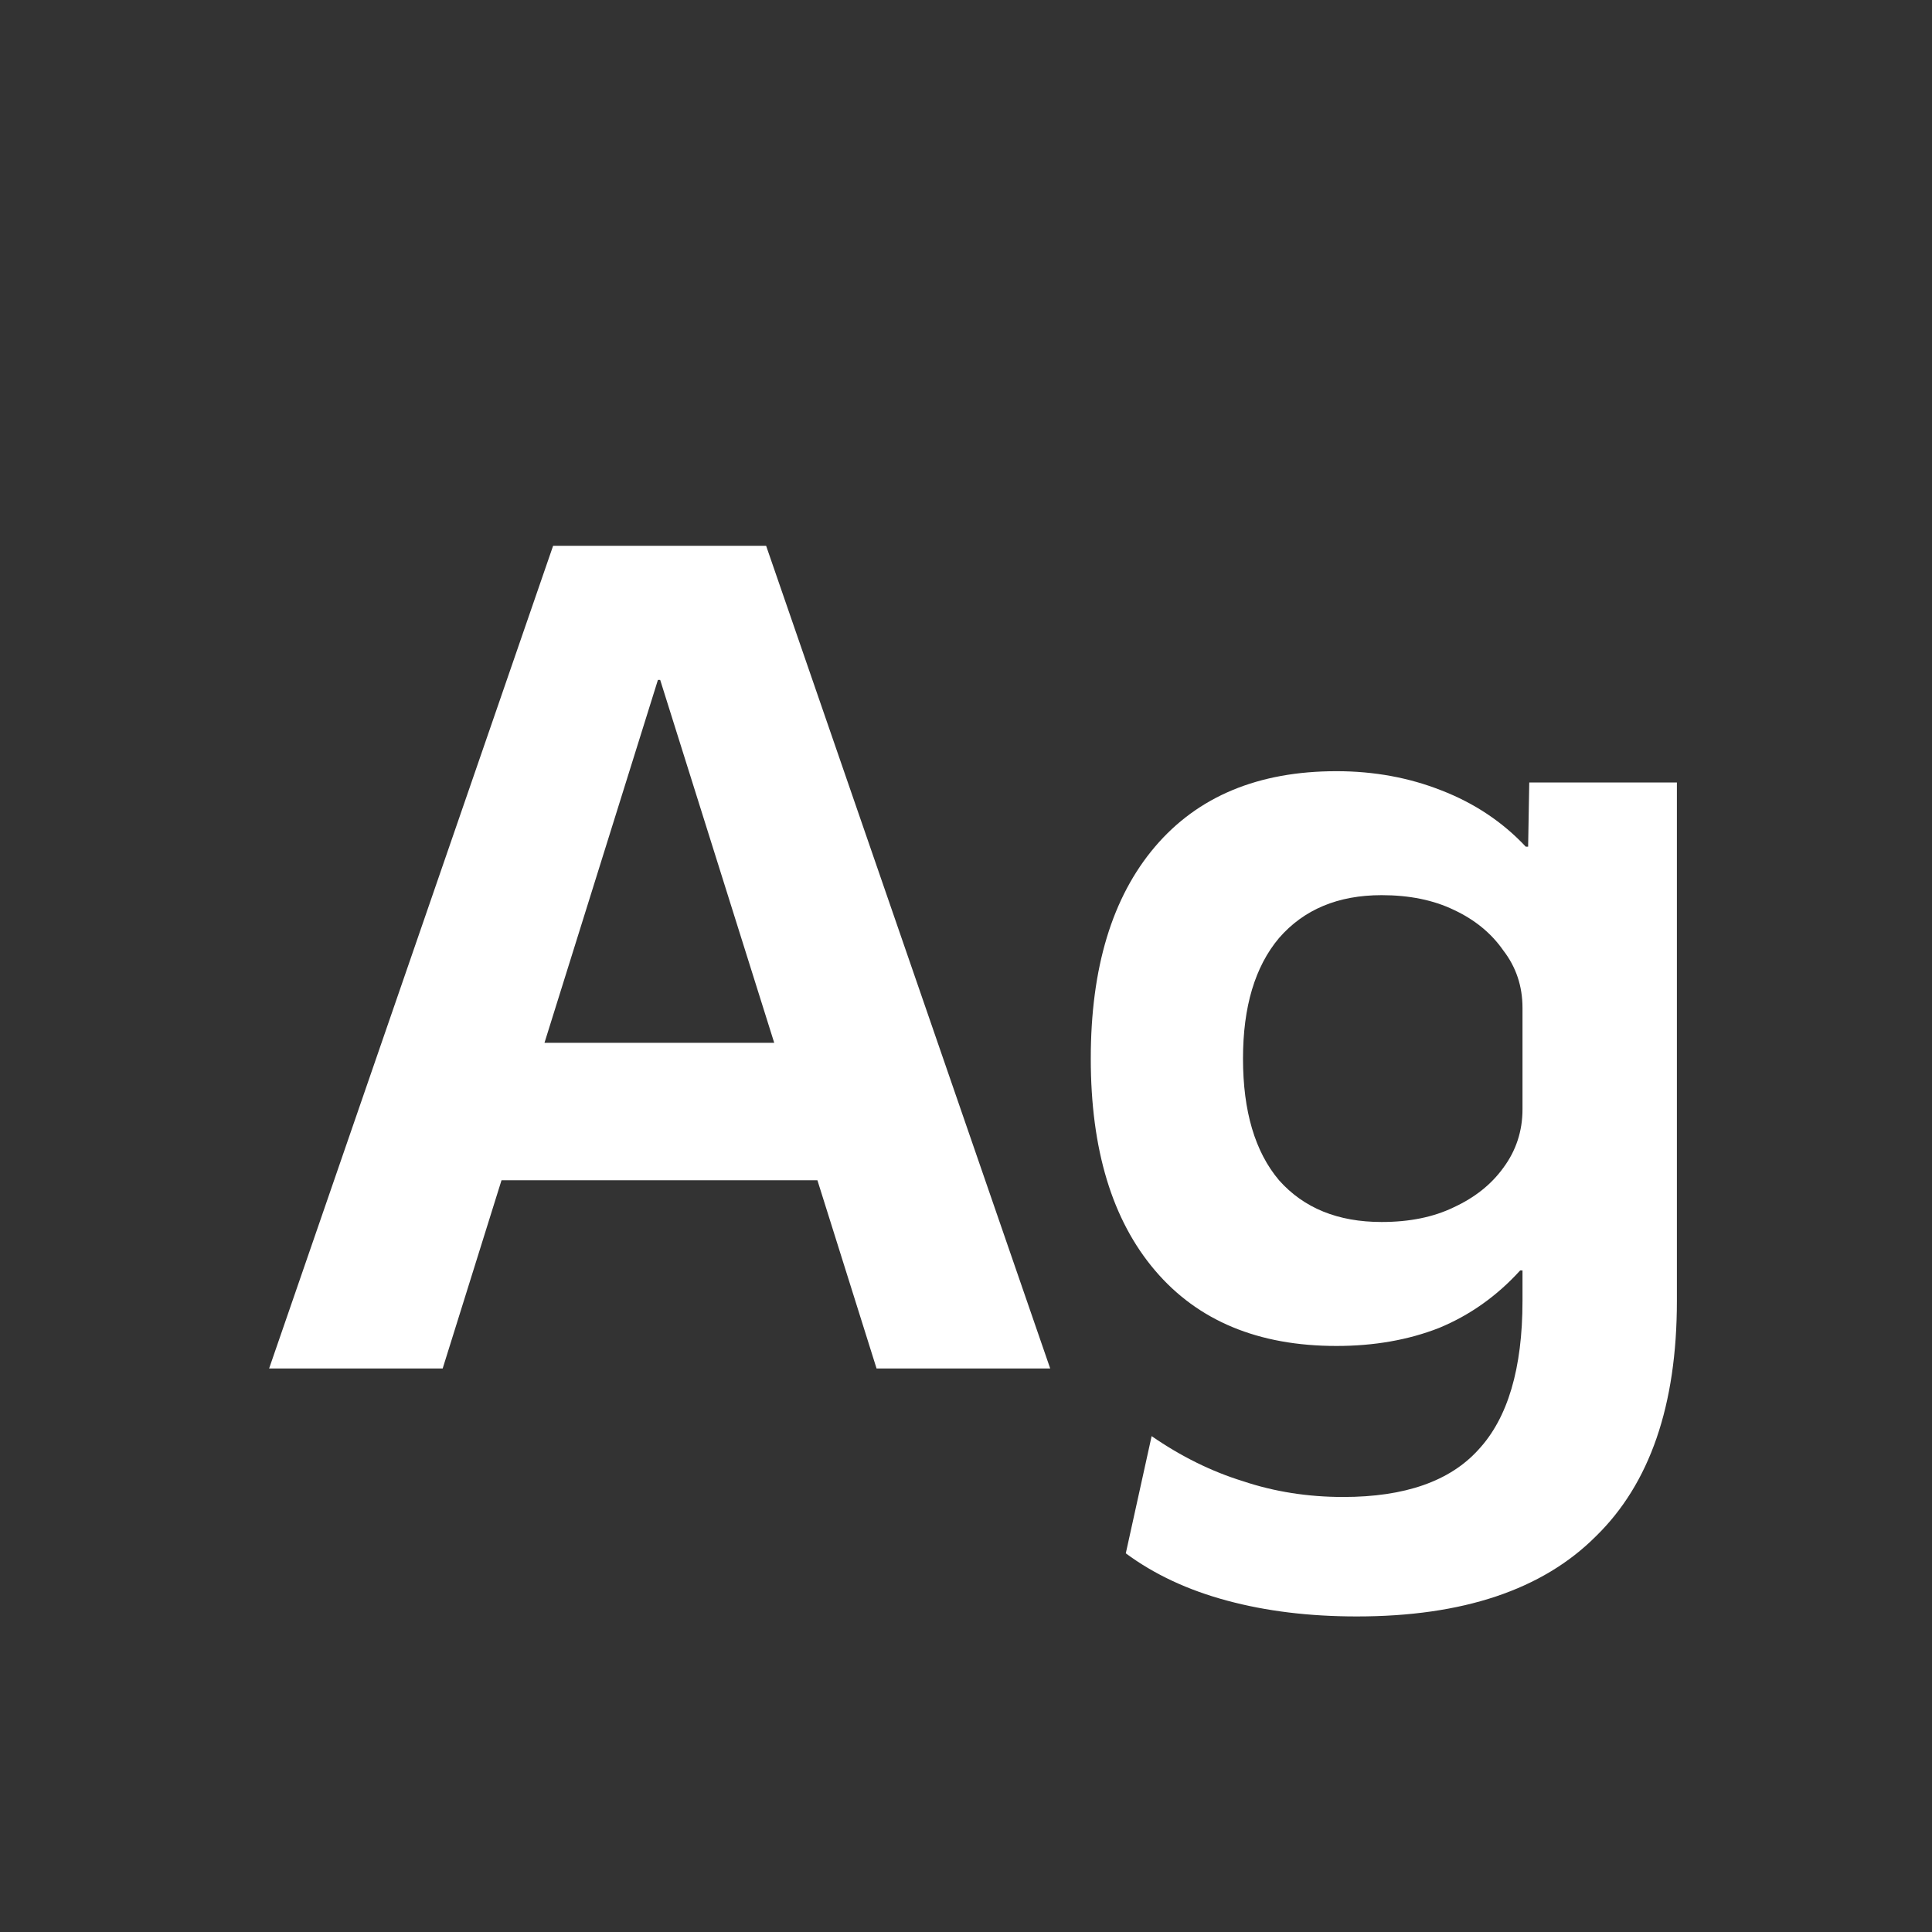 <svg width="24" height="24" viewBox="0 0 24 24" fill="none" xmlns="http://www.w3.org/2000/svg">
<rect x="0" y="0" width="24" height="24" fill="#333333" stroke="none"/>
<path d="M3.343 17L6.871 6.78H9.517L13.046 17H10.889L8.201 8.446H8.173L5.499 17H3.343ZM5.401 14.662V12.954H11.002V14.662H5.401ZM16.855 20.08C16.267 20.08 15.73 20.015 15.245 19.884C14.759 19.754 14.339 19.558 13.985 19.296L14.306 17.84C14.671 18.092 15.049 18.279 15.441 18.4C15.832 18.531 16.248 18.596 16.686 18.596C17.452 18.596 18.012 18.4 18.366 18.008C18.73 17.616 18.913 17 18.913 16.16V15.782H18.884C18.595 16.1 18.259 16.338 17.877 16.496C17.494 16.646 17.069 16.72 16.602 16.72C15.632 16.72 14.88 16.408 14.348 15.782C13.816 15.157 13.55 14.28 13.55 13.15C13.55 12.021 13.816 11.144 14.348 10.518C14.88 9.893 15.632 9.58 16.602 9.58C17.069 9.58 17.503 9.66 17.904 9.818C18.315 9.977 18.665 10.21 18.954 10.518H18.983L18.997 9.72H20.831V16.16C20.831 17.458 20.494 18.433 19.823 19.086C19.16 19.749 18.171 20.08 16.855 20.08ZM17.163 15.18C17.508 15.18 17.806 15.12 18.058 14.998C18.32 14.877 18.525 14.714 18.674 14.508C18.833 14.294 18.913 14.051 18.913 13.78V12.52C18.913 12.25 18.833 12.012 18.674 11.806C18.525 11.592 18.32 11.424 18.058 11.302C17.806 11.181 17.508 11.12 17.163 11.12C16.621 11.12 16.197 11.298 15.889 11.652C15.59 12.007 15.441 12.506 15.441 13.15C15.441 13.804 15.59 14.308 15.889 14.662C16.197 15.008 16.621 15.18 17.163 15.18Z" fill="white"/>
</svg>
